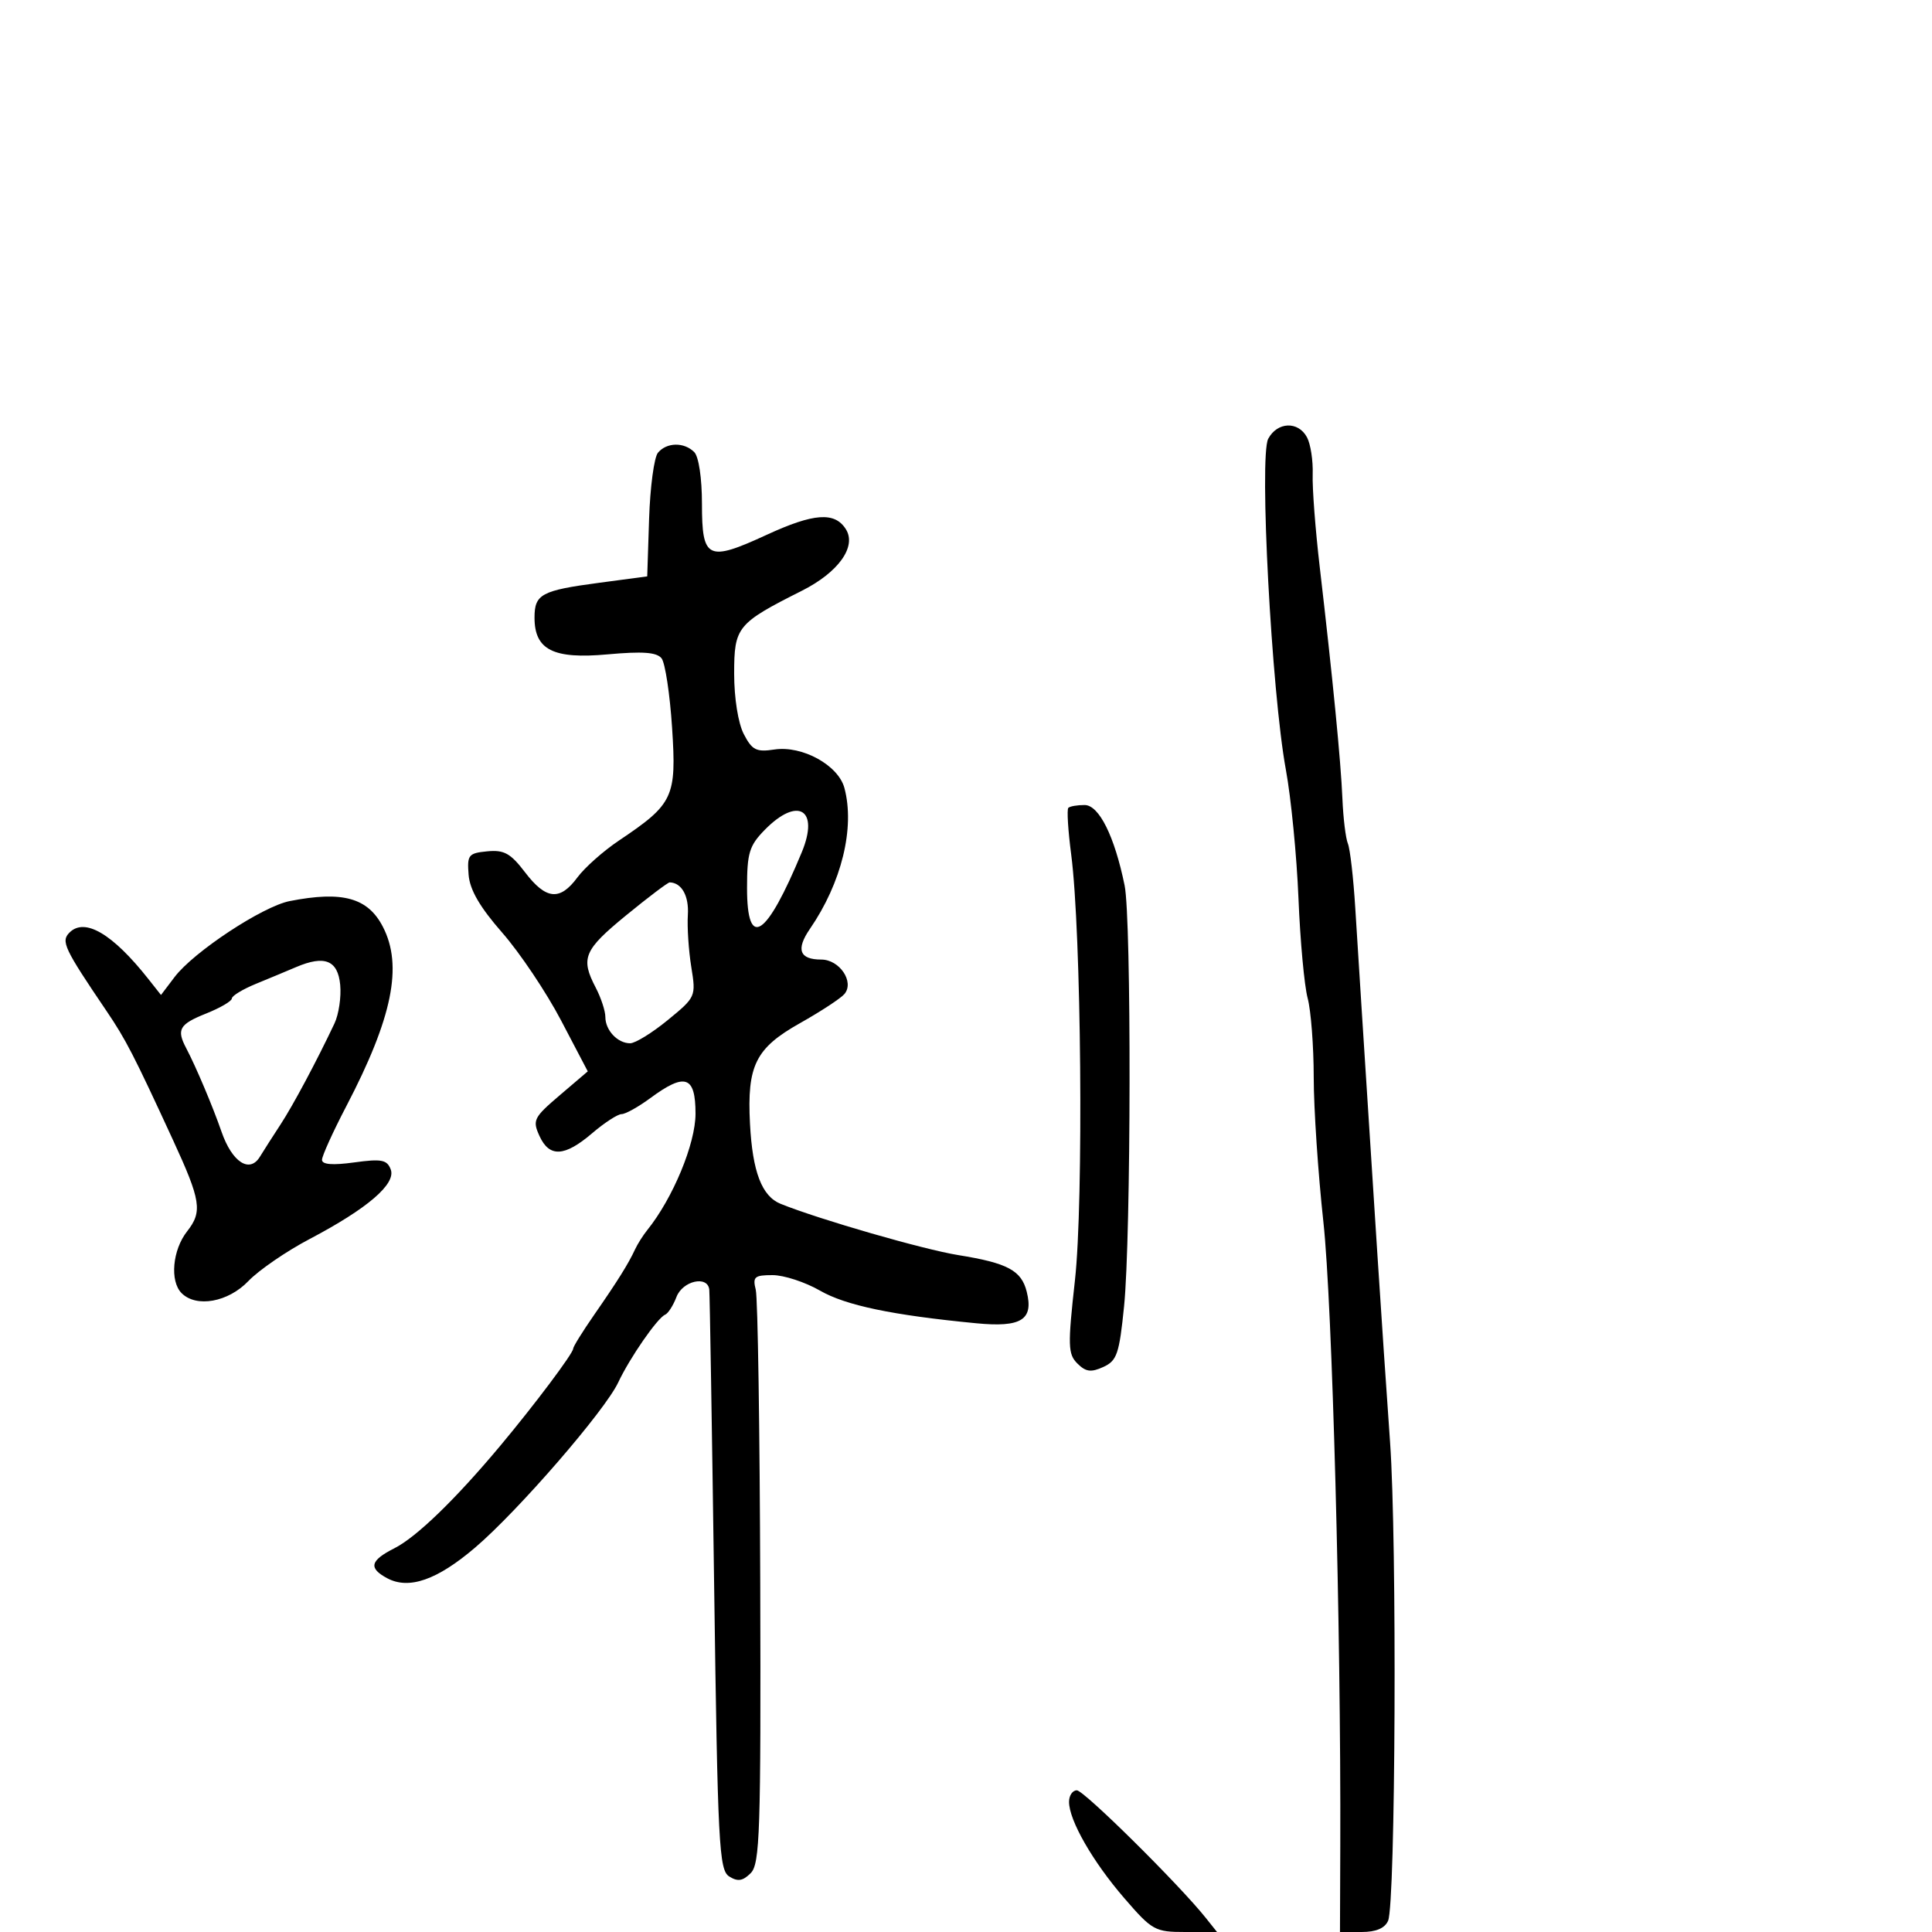 <svg xmlns="http://www.w3.org/2000/svg" width="300" height="300" viewBox="0 0 300 300" version="1.1">
	<path d="M 196.929 68.132 C 195.500 70.802, 197.453 107.470, 199.666 119.500 C 200.475 123.900, 201.357 132.900, 201.626 139.500 C 201.894 146.100, 202.536 153.075, 203.052 155 C 203.567 156.925, 203.991 162.457, 203.994 167.293 C 203.997 172.129, 204.675 182.254, 205.500 189.793 C 206.872 202.340, 208.238 252.916, 208.118 286.750 L 208.071 300 211.429 300 C 213.670 300, 215.038 299.419, 215.545 298.250 C 216.705 295.573, 216.939 239.261, 215.853 224 C 215.324 216.575, 214.444 203.525, 213.895 195 C 211.535 158.309, 210.942 149.025, 210.446 141 C 210.157 136.325, 209.641 131.825, 209.299 131 C 208.957 130.175, 208.574 127.025, 208.448 124 C 208.205 118.190, 206.953 105.401, 204.923 88 C 204.249 82.225, 203.758 75.770, 203.833 73.655 C 203.907 71.540, 203.510 68.952, 202.949 67.905 C 201.589 65.363, 198.346 65.486, 196.929 68.132 M 102.164 70.302 C 101.570 71.018, 100.952 75.631, 100.792 80.552 L 100.500 89.500 93 90.500 C 84.056 91.692, 83 92.263, 83 95.904 C 83 100.914, 85.903 102.375, 94.337 101.611 C 99.788 101.117, 101.973 101.276, 102.725 102.222 C 103.284 102.925, 104.020 107.775, 104.361 113 C 105.065 123.808, 104.582 124.833, 96.105 130.523 C 93.688 132.145, 90.791 134.716, 89.667 136.236 C 86.938 139.928, 84.785 139.719, 81.525 135.444 C 79.276 132.495, 78.273 131.940, 75.656 132.194 C 72.744 132.476, 72.520 132.758, 72.765 135.834 C 72.952 138.177, 74.506 140.853, 77.991 144.834 C 80.719 147.950, 84.822 154.069, 87.110 158.430 L 91.268 166.360 86.922 170.067 C 82.867 173.524, 82.655 173.948, 83.766 176.386 C 85.304 179.761, 87.659 179.638, 91.962 175.959 C 93.866 174.332, 95.917 173, 96.518 173 C 97.119 173, 99.136 171.875, 101 170.500 C 106.401 166.515, 108 167.073, 108 172.938 C 108 177.594, 104.490 186.059, 100.512 191 C 99.848 191.825, 98.993 193.175, 98.613 194 C 97.593 196.214, 95.887 198.942, 92.250 204.180 C 90.463 206.754, 89 209.113, 89 209.422 C 89 210.148, 83.016 218.120, 77.681 224.500 C 70.721 232.823, 64.678 238.675, 61.250 240.408 C 57.463 242.323, 57.180 243.491, 60.122 245.065 C 63.504 246.875, 67.878 245.347, 73.804 240.284 C 80.495 234.568, 93.935 219.051, 96 214.657 C 97.793 210.843, 102.086 204.643, 103.279 204.145 C 103.746 203.950, 104.539 202.712, 105.040 201.395 C 105.997 198.876, 109.891 198.002, 110.137 200.250 C 110.212 200.938, 110.550 221.477, 110.887 245.892 C 111.448 286.503, 111.647 290.378, 113.231 291.376 C 114.558 292.212, 115.337 292.091, 116.569 290.860 C 117.998 289.430, 118.161 284.485, 118.050 245.903 C 117.982 222.060, 117.669 201.528, 117.354 200.276 C 116.850 198.265, 117.154 198, 119.964 198 C 121.713 198, 125.024 199.081, 127.322 200.403 C 131.336 202.711, 138.552 204.219, 151.600 205.477 C 158.594 206.152, 160.525 204.941, 159.428 200.569 C 158.600 197.270, 156.454 196.123, 148.807 194.892 C 143.387 194.019, 127.284 189.374, 121.230 186.938 C 118.300 185.759, 116.849 181.977, 116.458 174.500 C 115.984 165.442, 117.319 162.758, 124.229 158.871 C 127.471 157.047, 130.577 155.009, 131.131 154.342 C 132.696 152.457, 130.361 149, 127.524 149 C 124.143 149, 123.563 147.438, 125.759 144.243 C 130.685 137.077, 132.776 128.547, 131.121 122.362 C 130.173 118.814, 124.563 115.731, 120.244 116.384 C 117.432 116.809, 116.784 116.482, 115.494 113.988 C 114.620 112.297, 114 108.411, 114 104.618 C 114 97.342, 114.437 96.806, 124.531 91.723 C 130.192 88.871, 133.043 84.884, 131.352 82.185 C 129.630 79.437, 126.383 79.667, 119.034 83.054 C 109.884 87.271, 109 86.846, 109 78.231 C 109 74.251, 108.499 70.899, 107.800 70.200 C 106.223 68.623, 103.517 68.672, 102.164 70.302 M 165.889 125.444 C 165.645 125.688, 165.846 128.951, 166.335 132.694 C 167.907 144.721, 168.275 186.540, 166.917 198.797 C 165.790 208.962, 165.828 210.257, 167.295 211.724 C 168.595 213.023, 169.411 213.134, 171.314 212.267 C 173.437 211.299, 173.796 210.254, 174.545 202.839 C 175.634 192.079, 175.698 142.720, 174.631 137.500 C 173.067 129.848, 170.659 125.008, 168.417 125.004 C 167.271 125.002, 166.134 125.200, 165.889 125.444 M 118.750 128.861 C 116.344 131.316, 116 132.446, 116 137.907 C 116 147.571, 118.999 145.606, 124.499 132.337 C 127.264 125.667, 123.884 123.624, 118.750 128.861 M 97.246 142.115 C 90.643 147.522, 90.114 148.778, 92.506 153.364 C 93.328 154.940, 94 156.987, 94 157.914 C 94 159.982, 95.900 162, 97.847 162 C 98.643 162, 101.273 160.378, 103.693 158.396 C 108.049 154.826, 108.084 154.747, 107.342 150.146 C 106.929 147.591, 106.690 143.955, 106.810 142.068 C 106.997 139.122, 105.854 137.072, 103.996 137.015 C 103.718 137.007, 100.681 139.302, 97.246 142.115 M 44.983 139.920 C 40.772 140.746, 30.067 147.808, 27.111 151.712 L 24.998 154.500 23.023 152 C 17.486 144.994, 13.154 142.446, 10.794 144.806 C 9.432 146.168, 9.939 147.244, 16.549 157 C 19.532 161.404, 20.762 163.791, 26.852 177 C 31.201 186.433, 31.466 188.138, 29.057 191.201 C 26.778 194.097, 26.346 198.946, 28.200 200.800 C 30.492 203.092, 35.437 202.198, 38.563 198.927 C 40.178 197.237, 44.460 194.297, 48.078 192.394 C 57.079 187.658, 61.533 183.833, 60.669 181.580 C 60.094 180.081, 59.236 179.917, 54.996 180.501 C 51.635 180.963, 50 180.831, 50 180.097 C 50 179.497, 51.703 175.742, 53.784 171.753 C 60.937 158.042, 62.582 149.960, 59.452 143.907 C 57.118 139.394, 53.188 138.311, 44.983 139.920 M 46 150.161 C 44.625 150.747, 41.813 151.918, 39.750 152.765 C 37.688 153.611, 36 154.637, 36 155.043 C 36 155.450, 34.200 156.503, 32 157.383 C 27.841 159.047, 27.380 159.852, 28.916 162.764 C 30.416 165.607, 33.047 171.832, 34.397 175.734 C 36.033 180.457, 38.756 182.237, 40.353 179.626 C 40.984 178.595, 42.426 176.341, 43.557 174.616 C 45.489 171.670, 49.184 164.751, 51.936 158.923 C 52.605 157.506, 53.006 154.806, 52.826 152.923 C 52.463 149.112, 50.413 148.282, 46 150.161 M 166 279.789 C 166 282.660, 169.668 289.058, 174.569 294.735 C 178.910 299.762, 179.338 300, 184.048 300 L 188.980 300 187.240 297.817 C 183.116 292.643, 168.316 278, 167.210 278 C 166.545 278, 166 278.805, 166 279.789" stroke="none" fill="black" fill-rule="evenodd"/>
</svg>